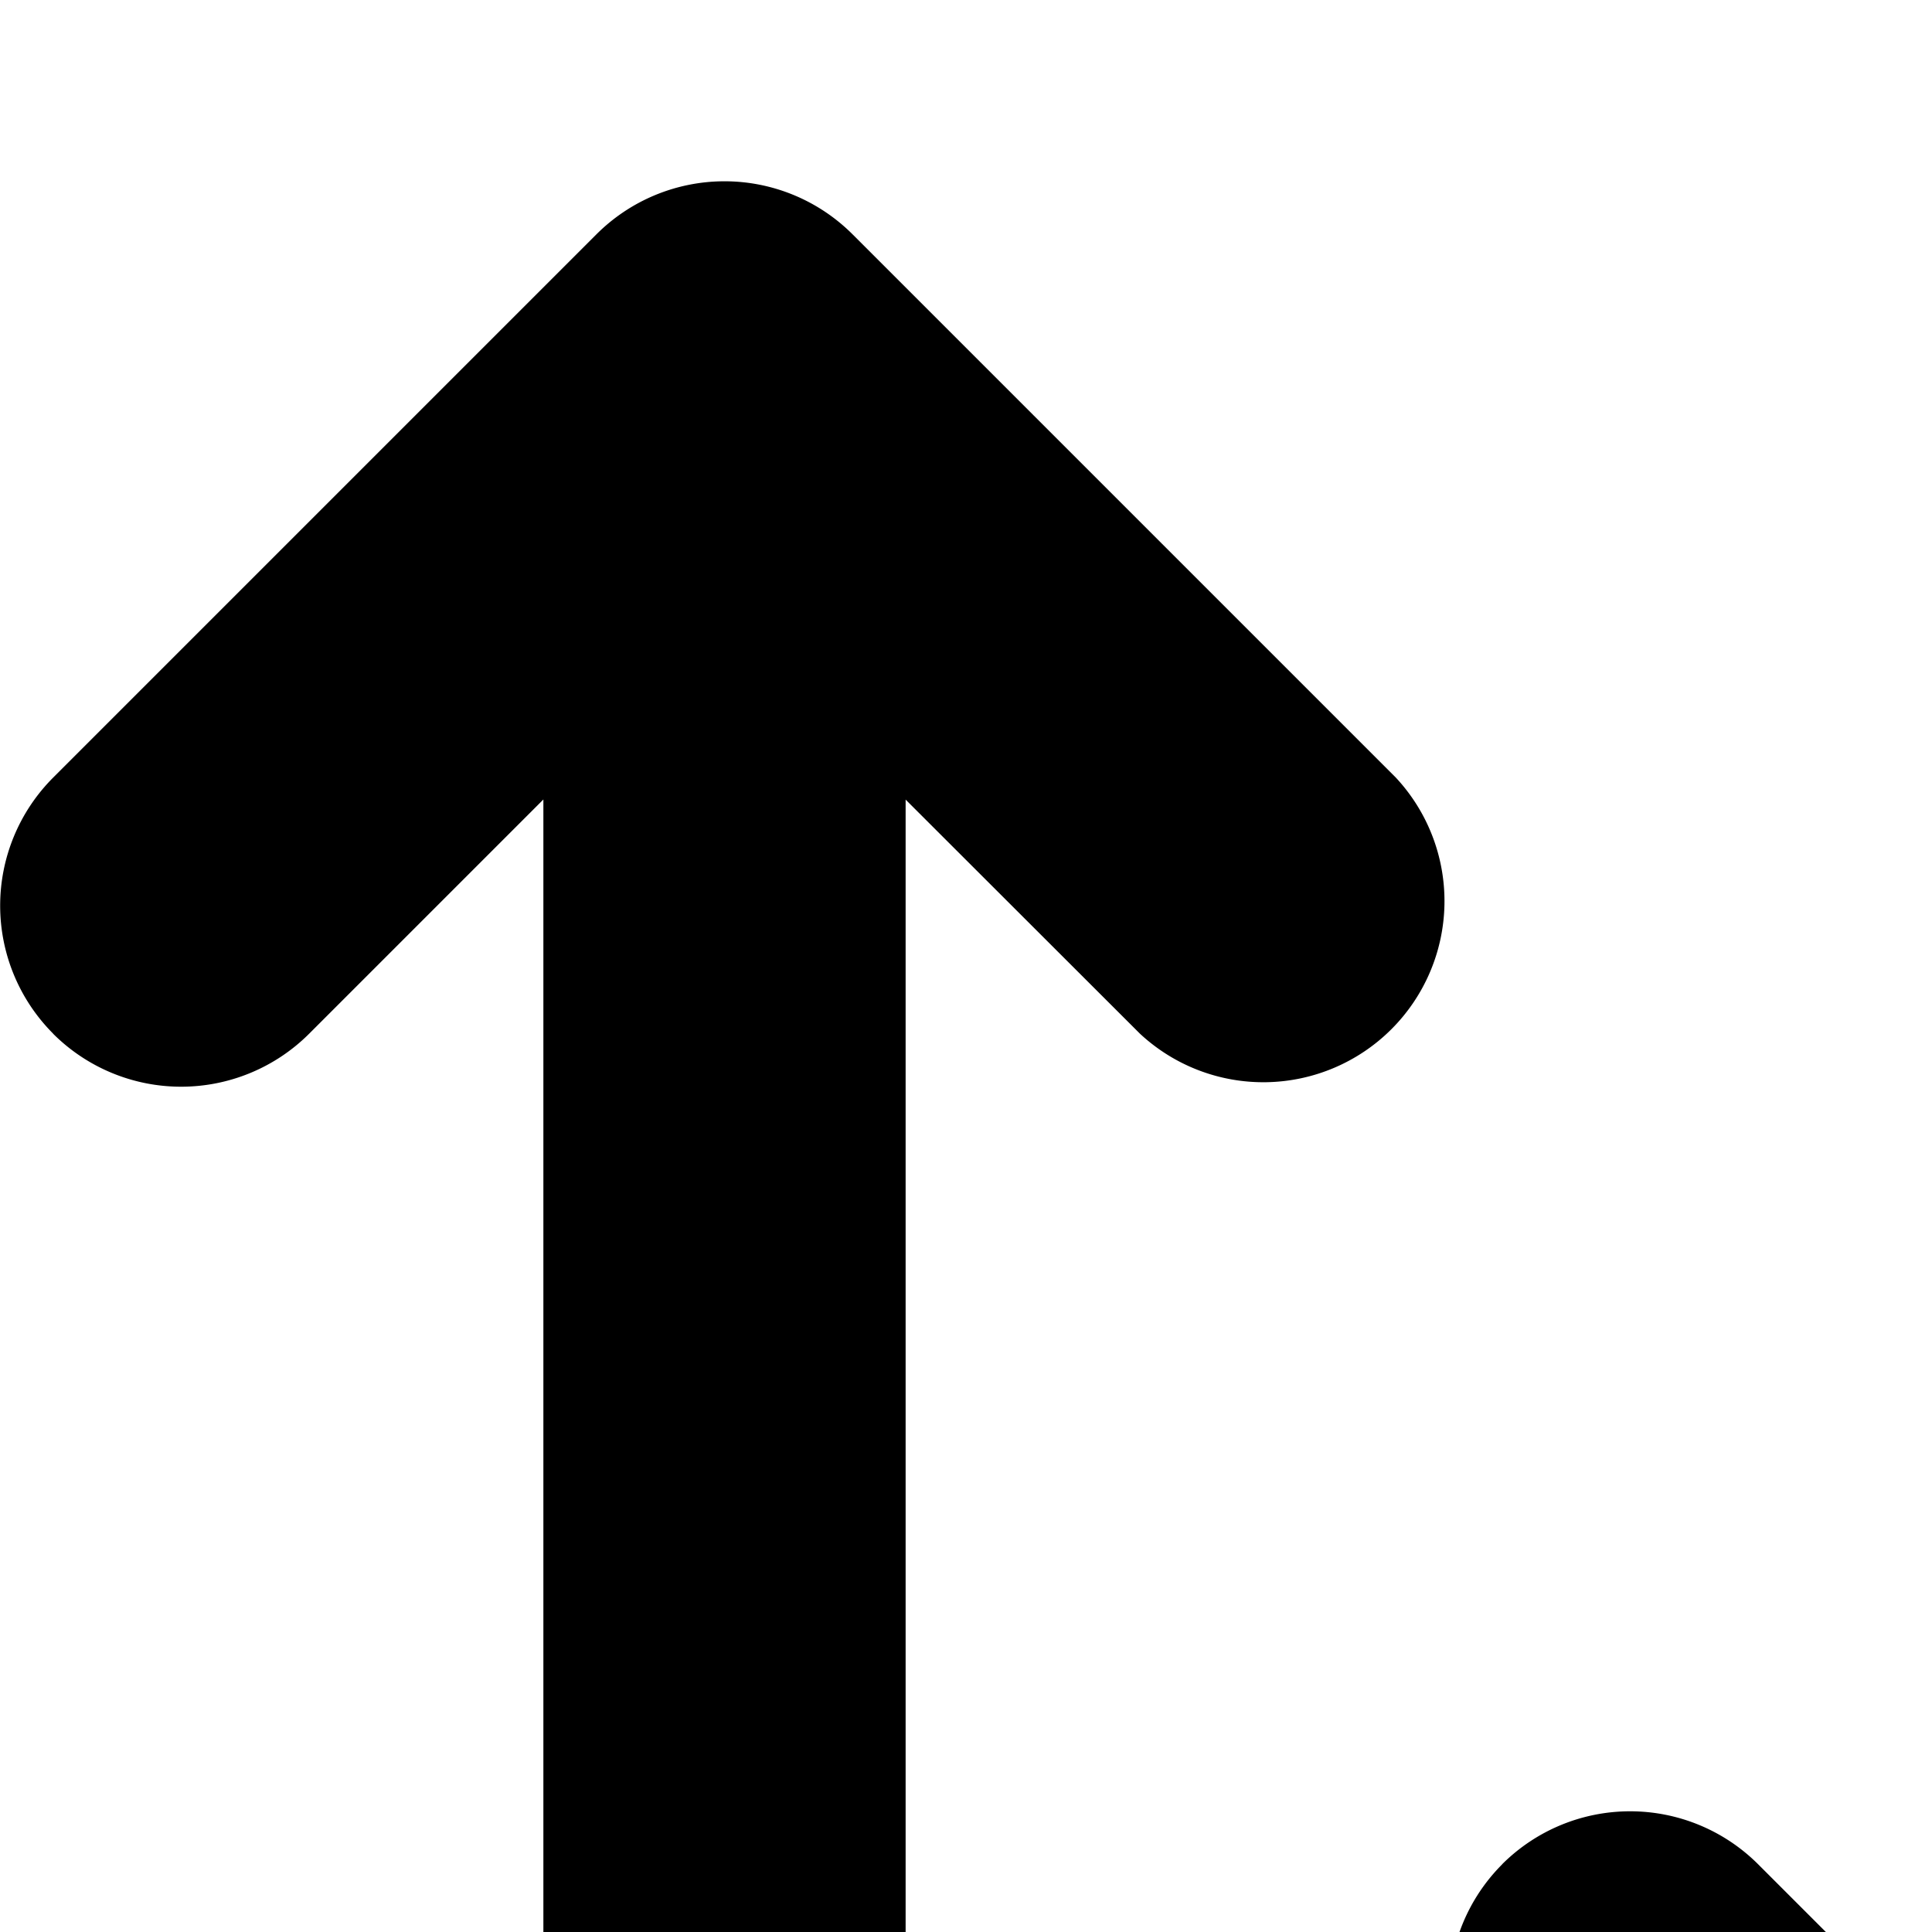 <svg xmlns="http://www.w3.org/2000/svg" viewBox="0 0 16 16"><path d="M.44 8.56a1.5 1.5 0 0 1 0-2.12l4.5-4.5a1.5 1.5 0 0 1 2.12 0l4.5 4.5a1.5 1.5 0 0 1-2.12 2.12L7.5 6.622V19.5a1.5 1.5 0 0 1-3 0V6.621l-1.94 1.94a1.5 1.5 0 0 1-2.12 0zm12 6.88a1.5 1.5 0 0 0 0 2.12l4.5 4.5a1.5 1.5 0 0 0 2.12 0l4.5-4.5a1.5 1.5 0 0 0-2.12-2.12l-1.94 1.939V4.5a1.5 1.5 0 0 0-3 0v12.879l-1.94-1.94a1.5 1.5 0 0 0-2.12 0z"/></svg>